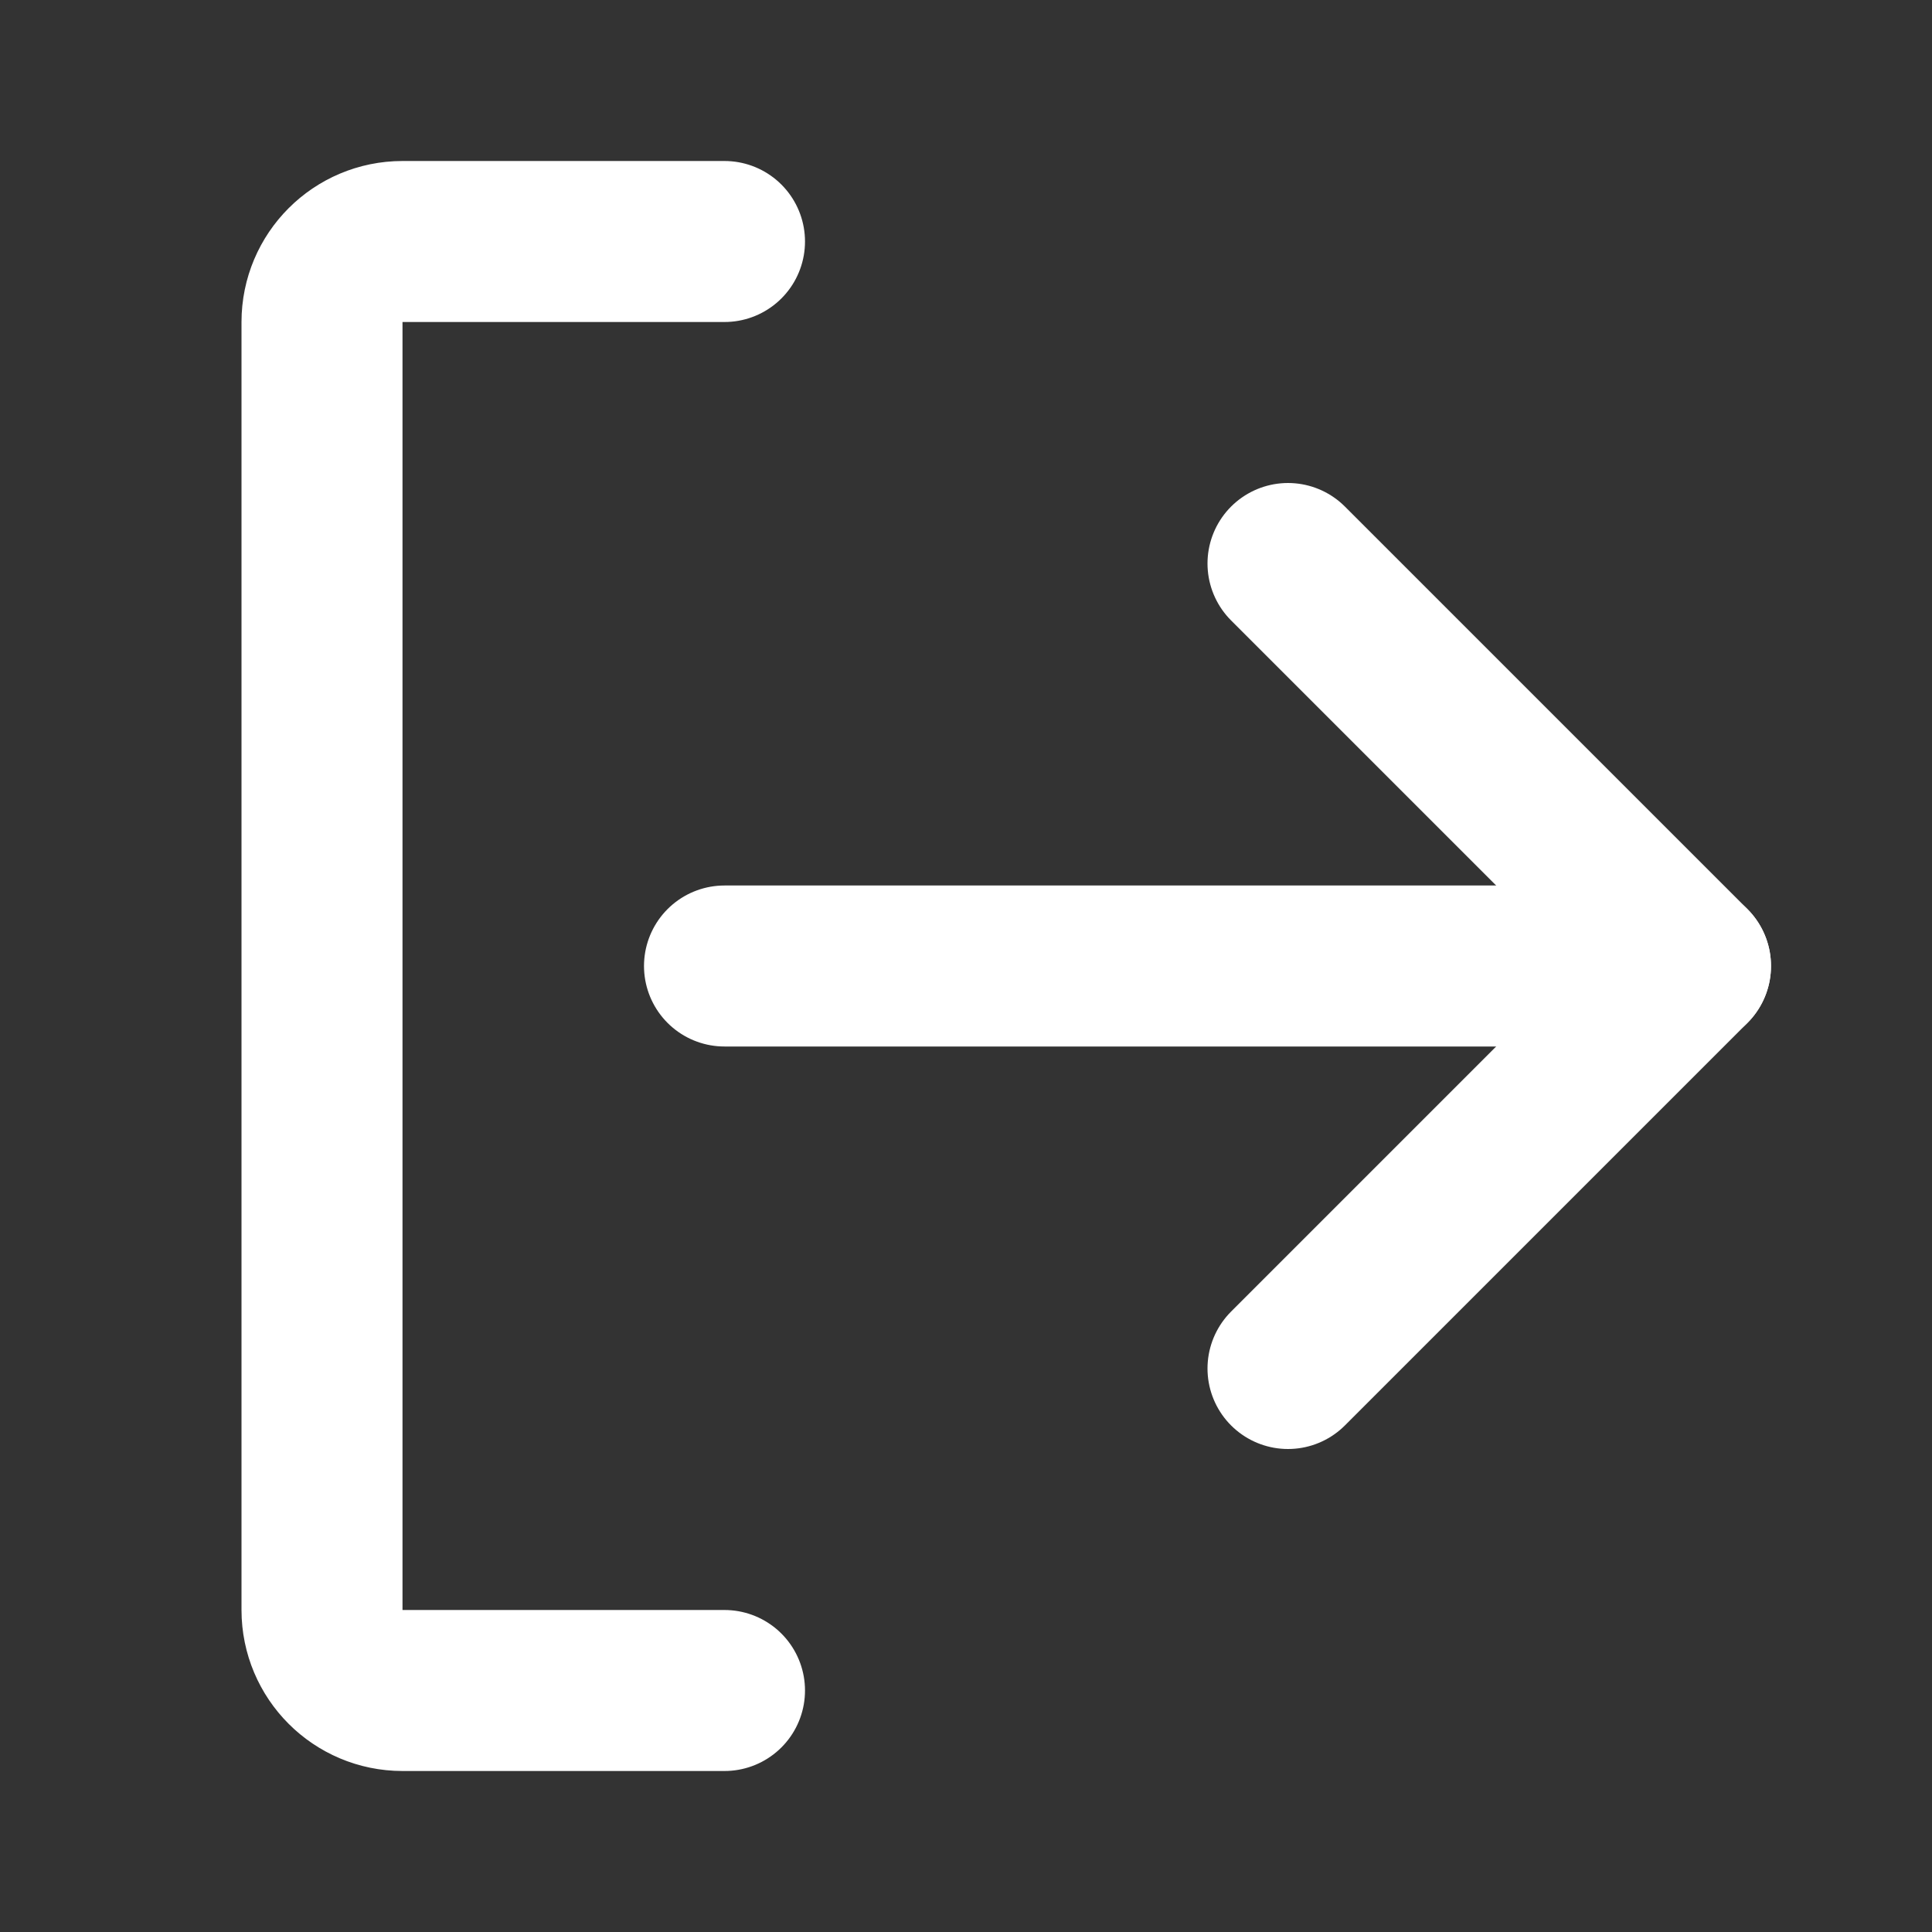 <svg width="24" height="24" viewBox="0 0 24 24" fill="none" xmlns="http://www.w3.org/2000/svg">
<rect x="0" y="0" width="24" height="24" fill="#333333" stroke="none"/>
<path d="M9 21H5C4.448 21 4 20.552 4 20V4C4 3.448 4.448 3 5 3H9" stroke="white" stroke-width="2" stroke-linecap="round" stroke-linejoin="round"/>
<polyline points="16,17 21,12 16,7" stroke="white" stroke-width="2" stroke-linecap="round" stroke-linejoin="round"/>
<line x1="21" y1="12" x2="9" y2="12" stroke="white" stroke-width="2" stroke-linecap="round" stroke-linejoin="round"/>
</svg>
